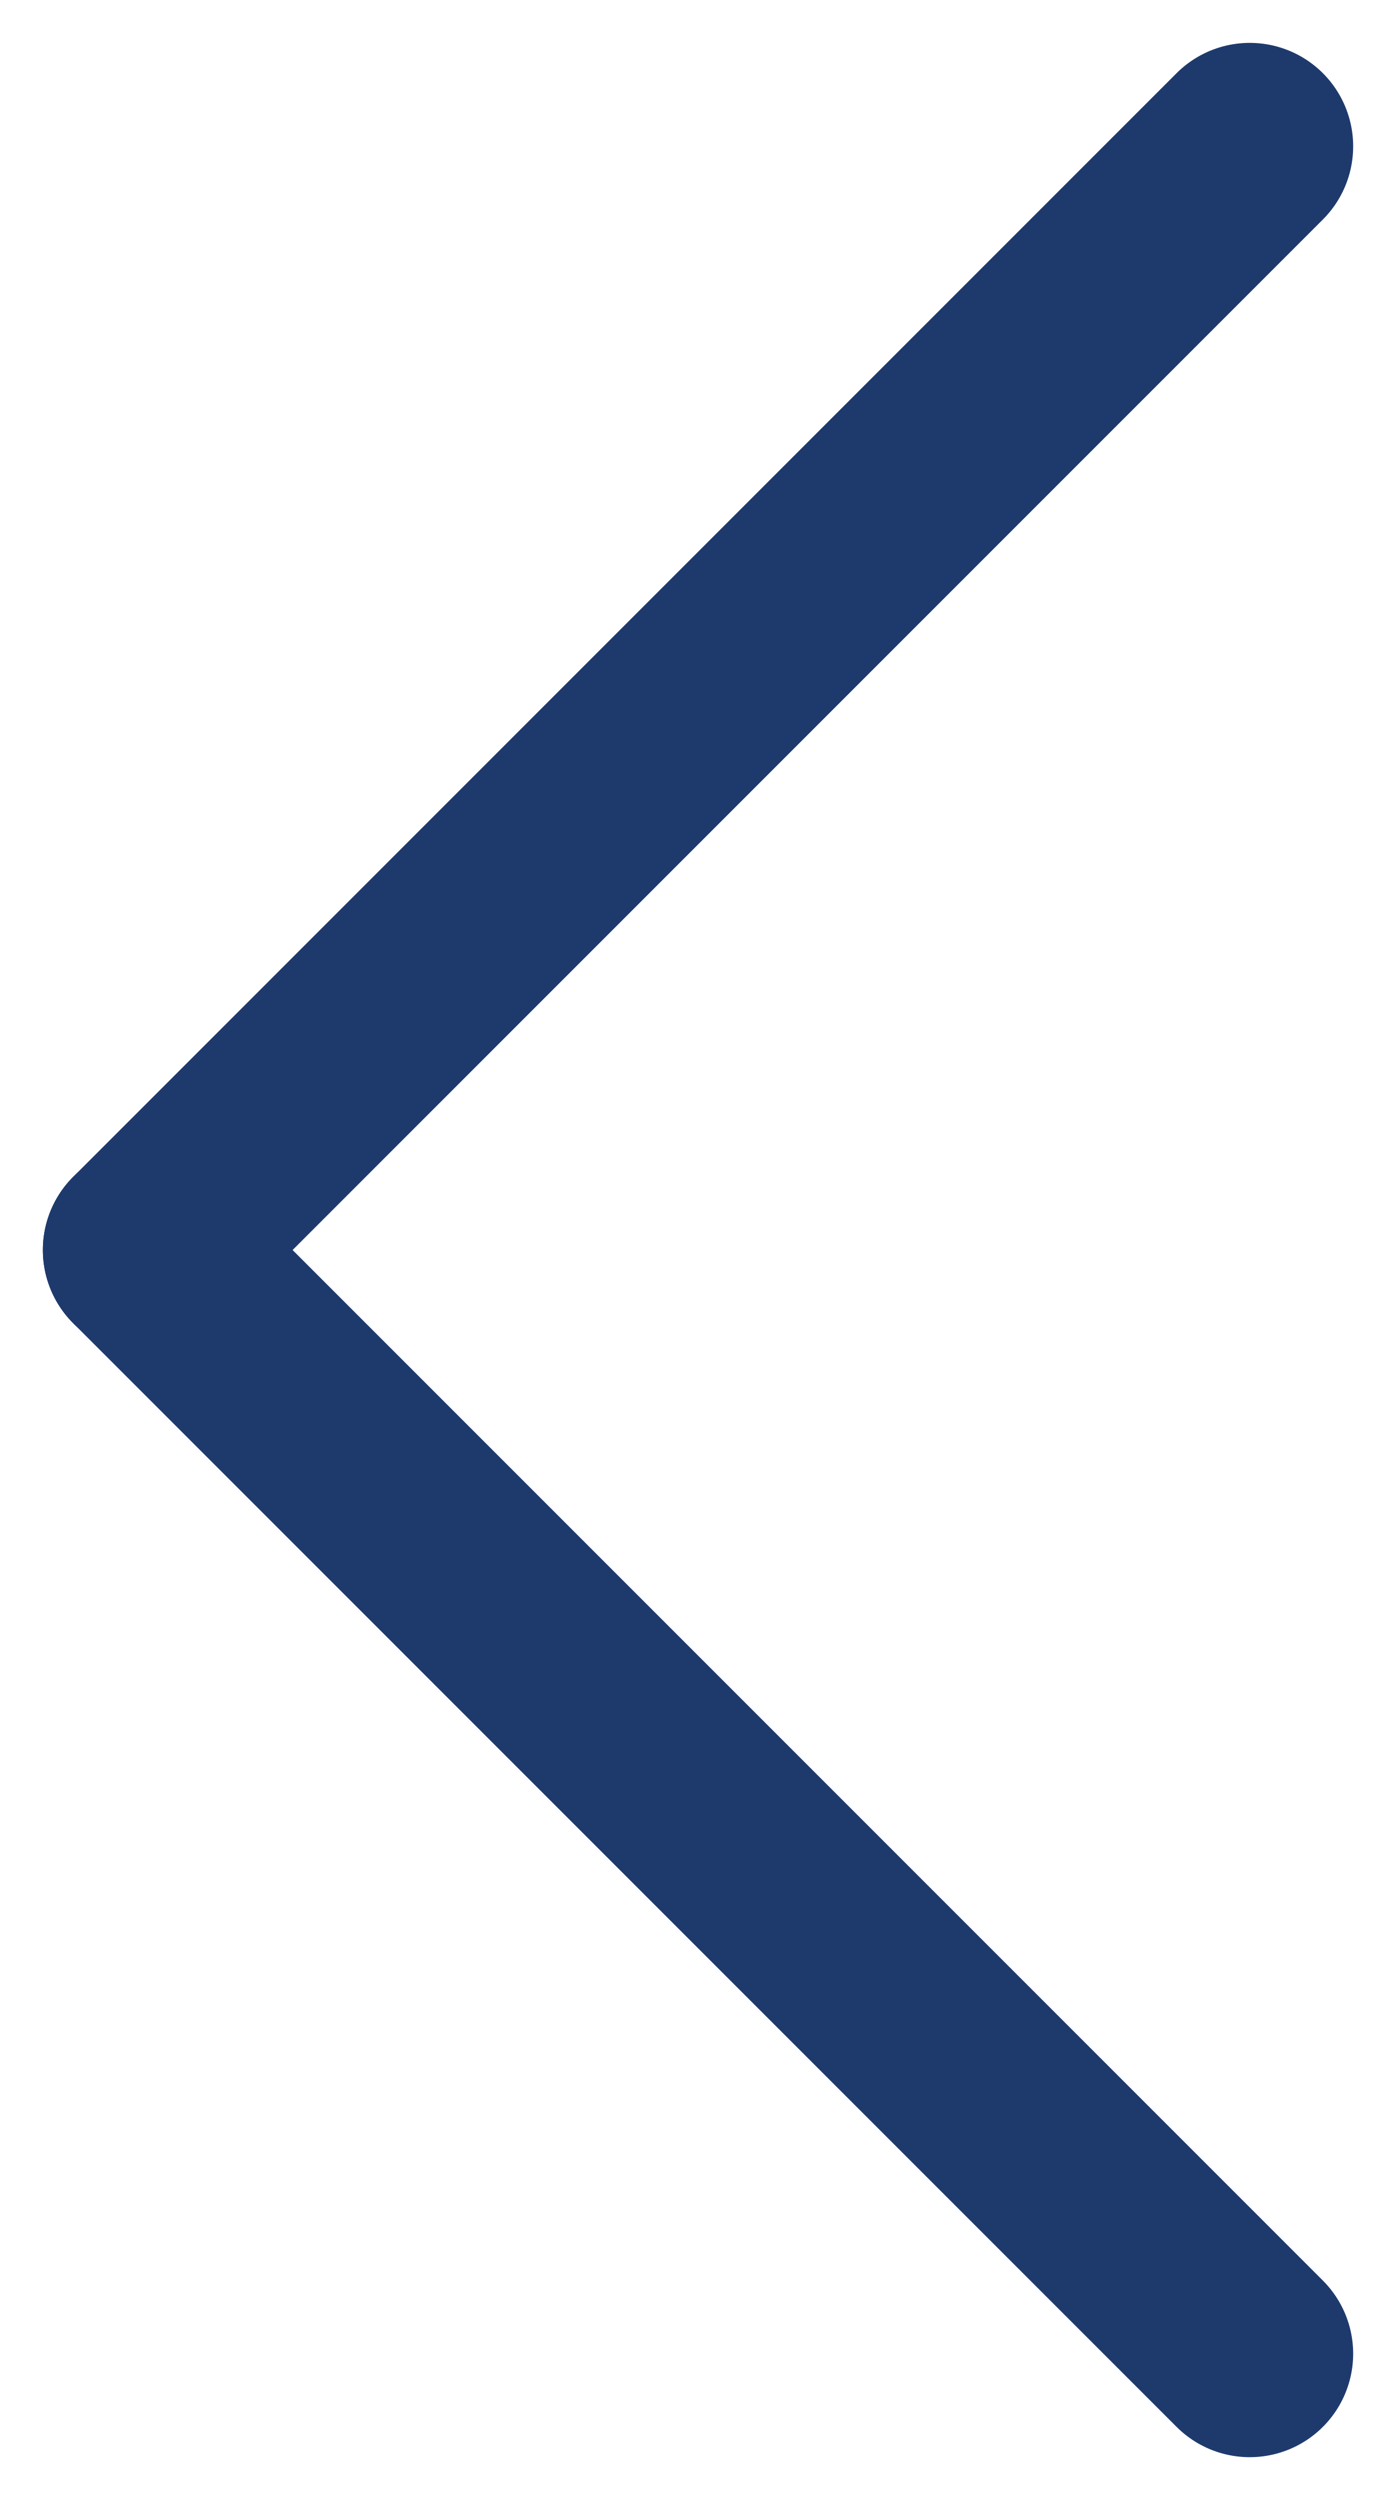 <svg xmlns="http://www.w3.org/2000/svg" width="40.485" height="72.485" viewBox="0 0 40.485 72.485">
  <g id="Group_3904" data-name="Group 3904" transform="translate(-44.257 -3446.257)">
    <line id="Line_773" data-name="Line 773" y1="32" x2="32" transform="translate(48.5 3450.5)" fill="none" stroke="#1e3a6d" stroke-linecap="round" stroke-width="6"/>
    <line id="Line_774" data-name="Line 774" x2="32" y2="32" transform="translate(48.5 3482.5)" fill="none" stroke="#1e3a6d" stroke-linecap="round" stroke-width="6"/>
  </g>
</svg>
